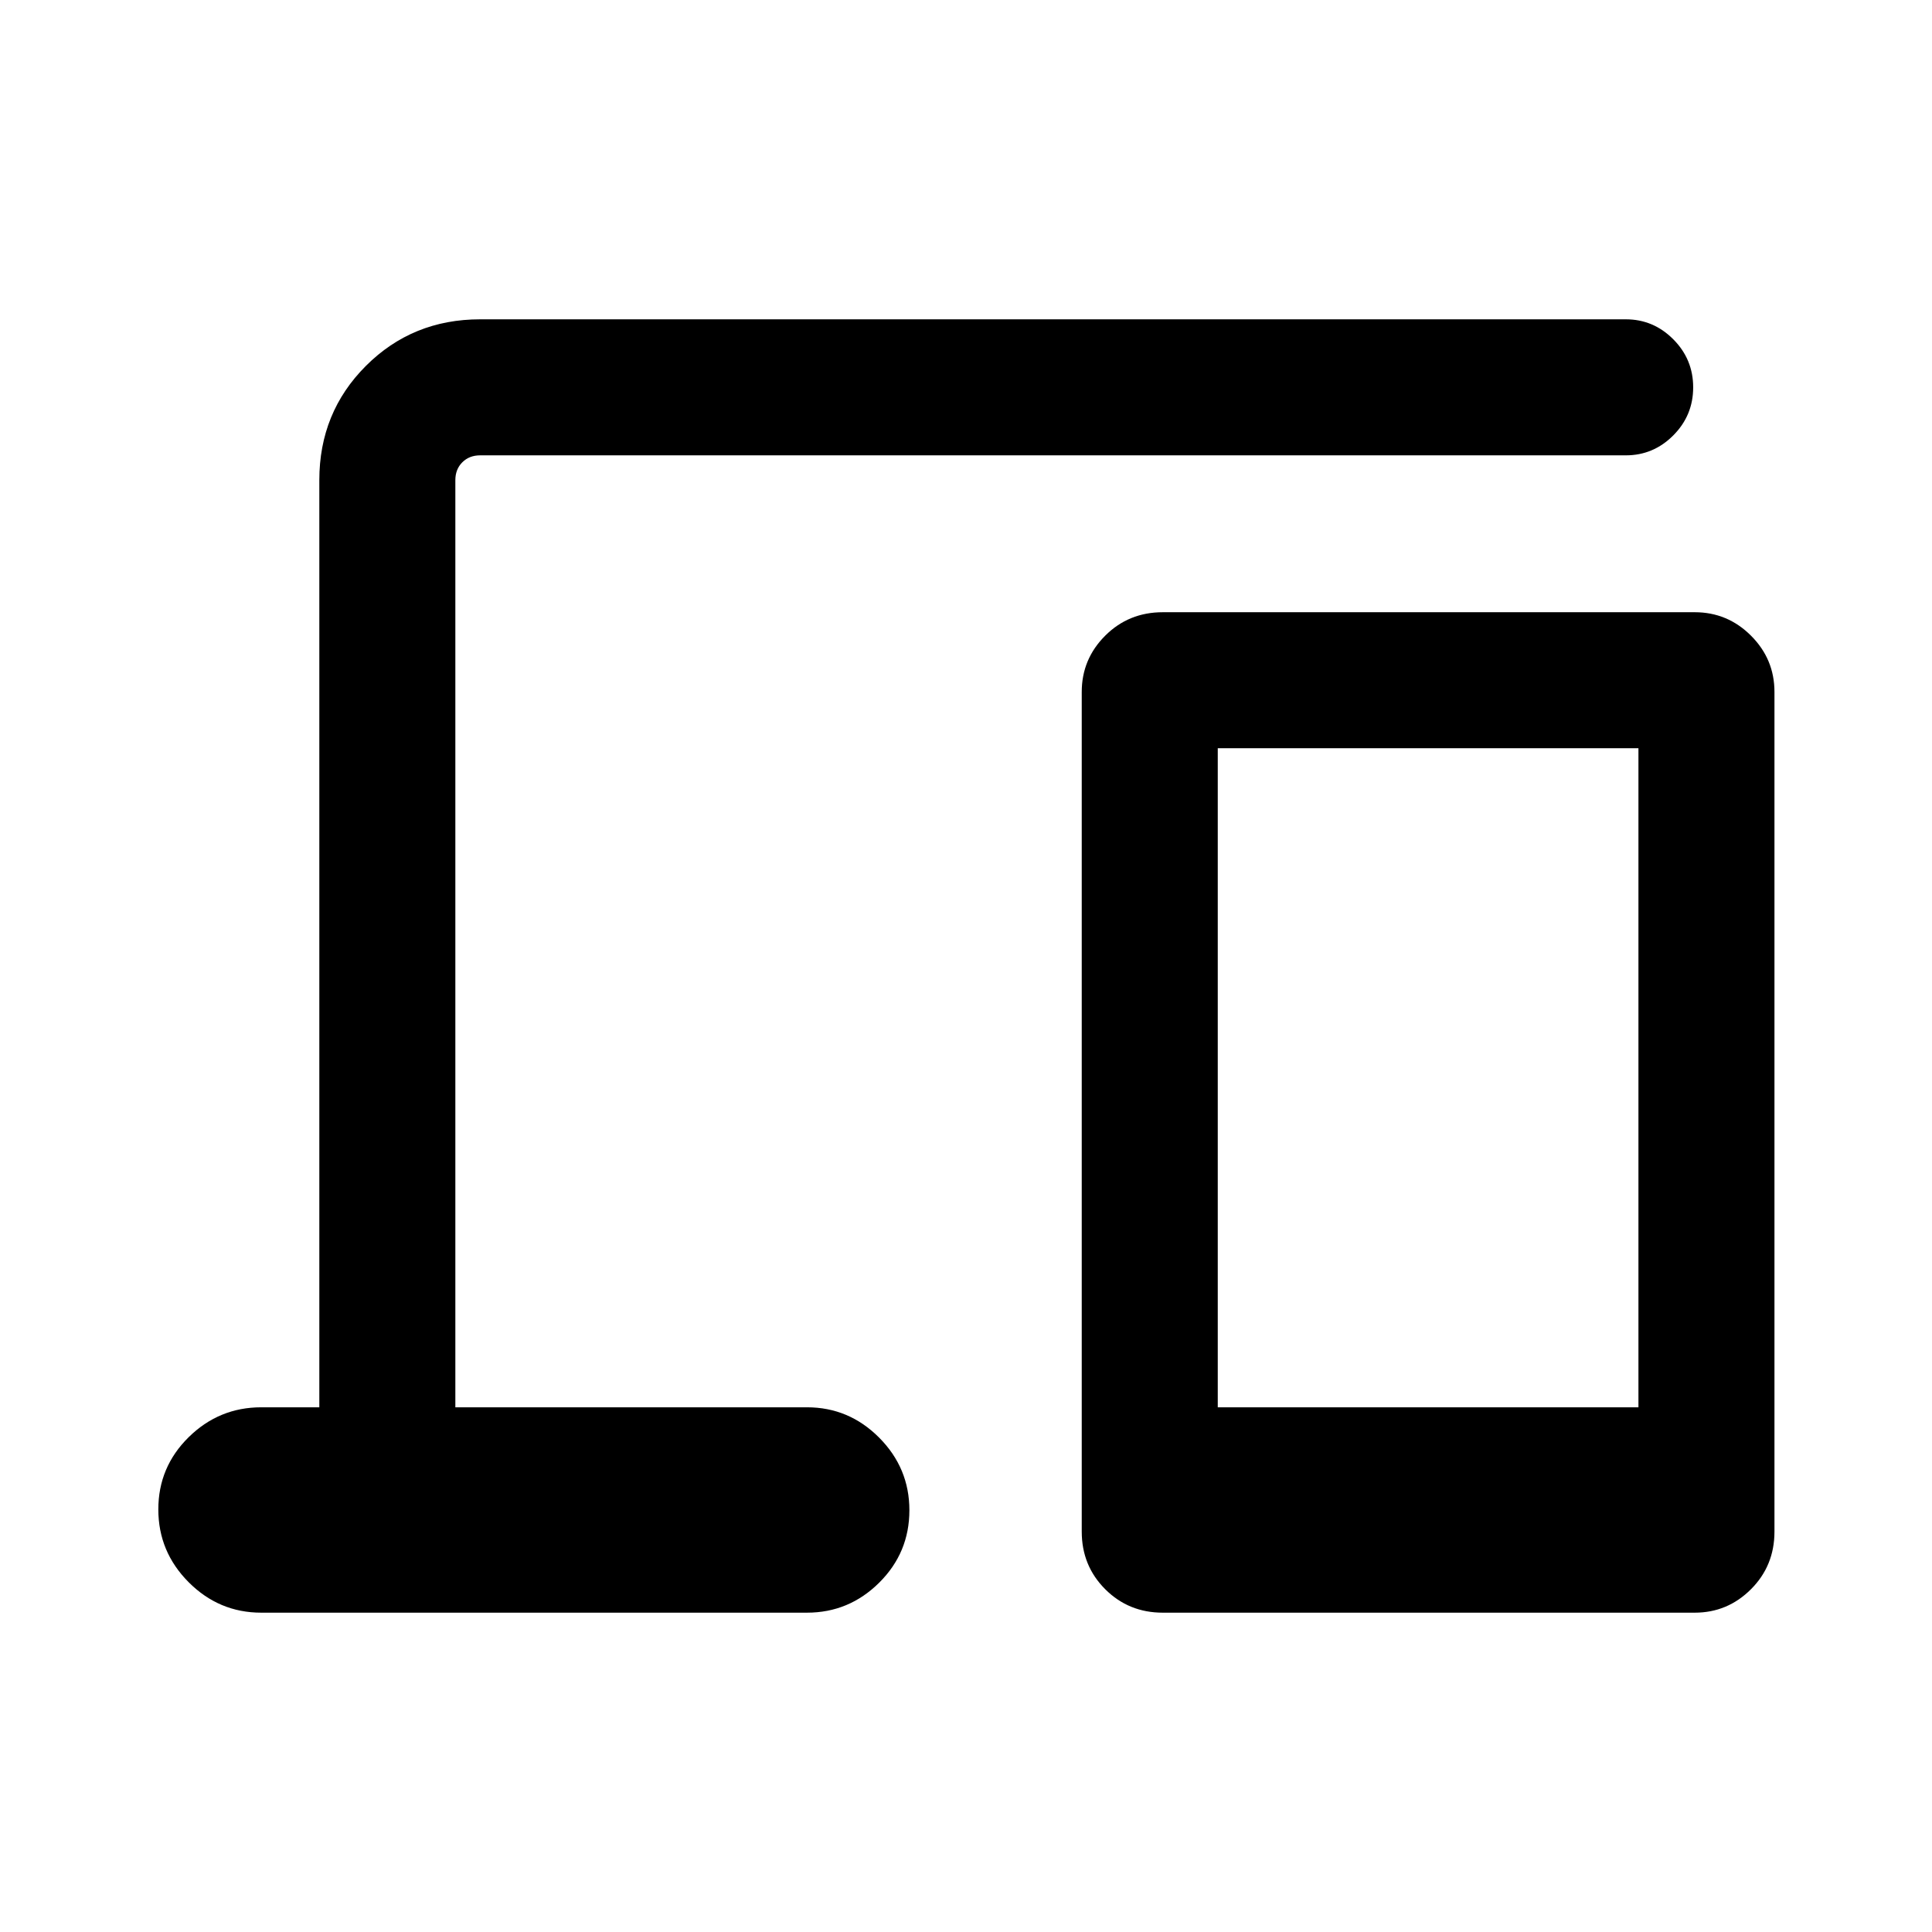 <svg xmlns="http://www.w3.org/2000/svg" height="40" viewBox="0 -960 960 960" width="40"><path d="M129.82-158.67q-20.98 0-36.07-15.13-15.08-15.13-15.08-36.18 0-21.05 15.08-35.89 15.09-14.85 36.07-14.85h28.85v-460.71q0-33.61 23.14-56.76 23.15-23.14 56.76-23.14h569.3q13.7 0 23.58 9.93 9.88 9.93 9.88 23.87 0 13.95-9.88 23.87-9.88 9.92-23.58 9.92h-569.3q-5.39 0-8.85 3.46t-3.46 8.85v460.71h174.72q20.87 0 35.88 15.09 15.01 15.09 15.01 36.07 0 21.09-15.01 35.99-15.01 14.9-35.88 14.9H129.82Zm447.97 0q-16.96 0-28.62-11.66t-11.66-28.62v-417.23q0-16.31 11.66-27.96 11.66-11.65 28.62-11.65H842.1q16.31 0 27.96 11.65 11.66 11.65 11.66 27.96v417.23q0 16.96-11.66 28.62-11.65 11.66-27.96 11.66H577.79Zm27.31-102.05h209.03v-327.49H605.1v327.49Zm0 0h209.03H605.1Z"/></svg>